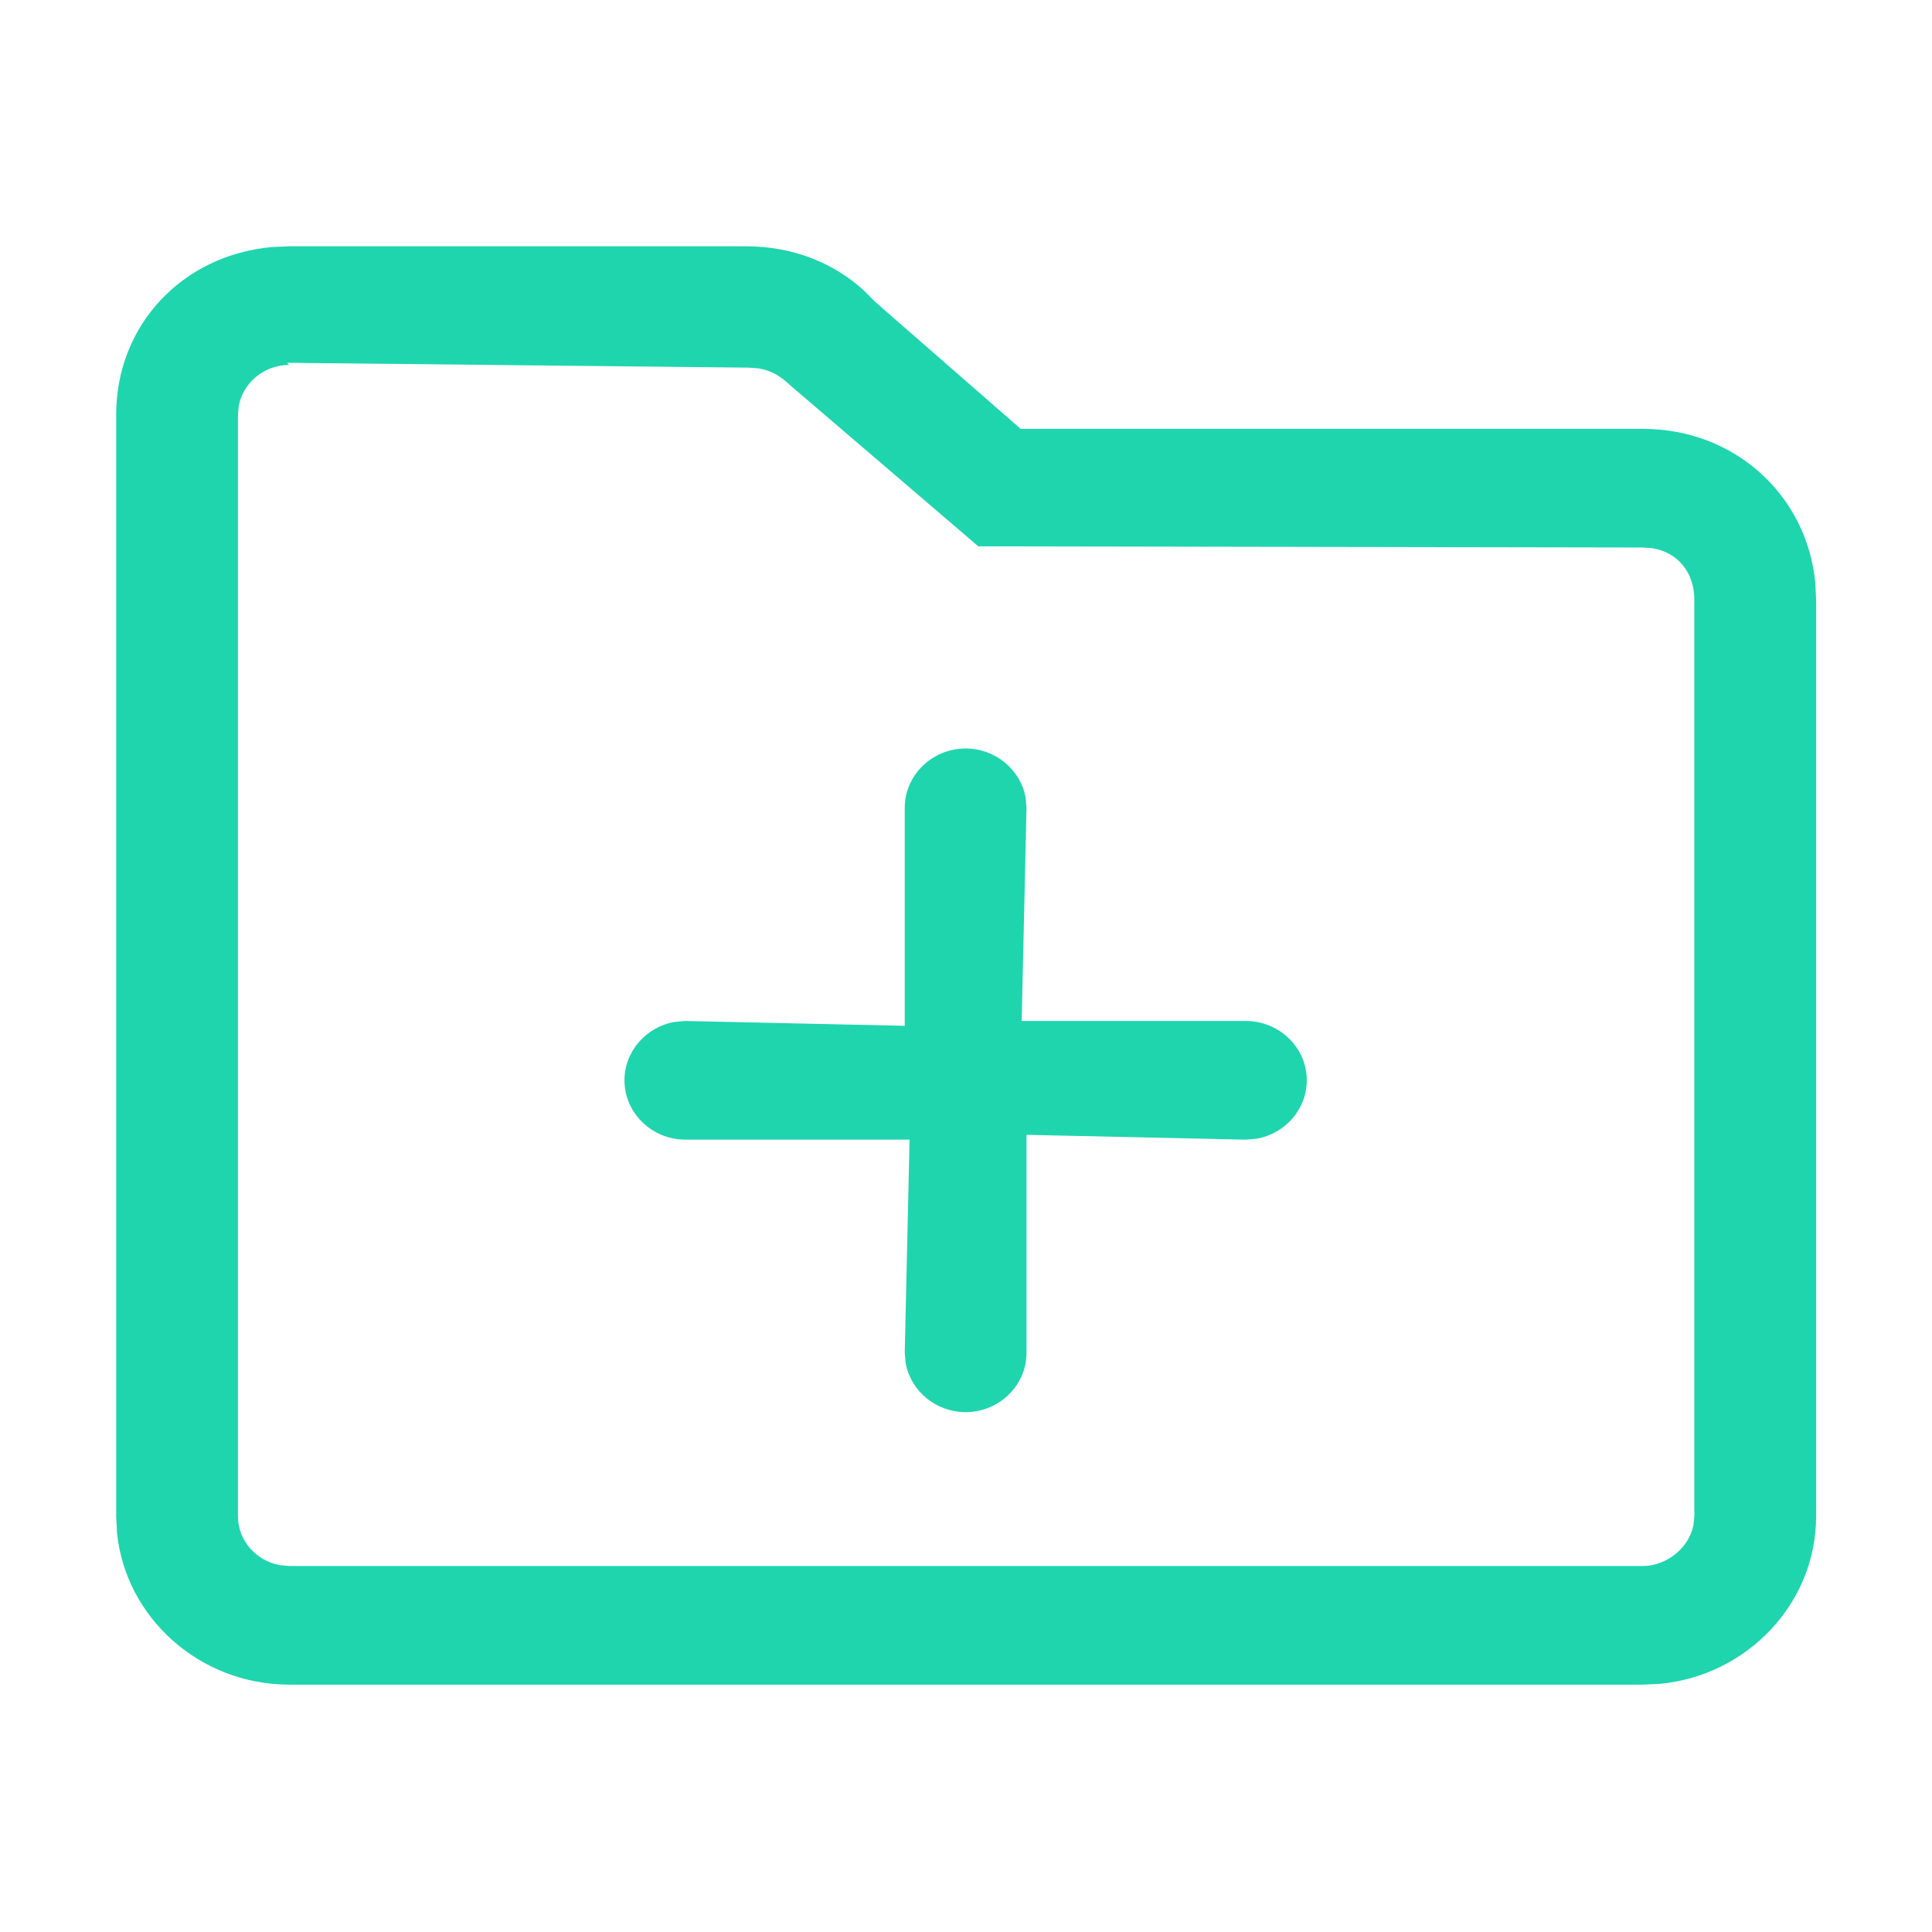 <?xml version="1.0" standalone="no"?><!DOCTYPE svg PUBLIC "-//W3C//DTD SVG 1.1//EN" "http://www.w3.org/Graphics/SVG/1.1/DTD/svg11.dtd"><svg t="1659695527773" class="icon" viewBox="0 0 1024 1024" version="1.1" xmlns="http://www.w3.org/2000/svg" p-id="2571" xmlns:xlink="http://www.w3.org/1999/xlink" width="16" height="16"><defs><style type="text/css">@font-face { font-family: feedback-iconfont; src: url("//at.alicdn.com/t/font_1031158_u69w8yhxdu.woff2?t=1630033759944") format("woff2"), url("//at.alicdn.com/t/font_1031158_u69w8yhxdu.woff?t=1630033759944") format("woff"), url("//at.alicdn.com/t/font_1031158_u69w8yhxdu.ttf?t=1630033759944") format("truetype"); }
</style></defs><path d="M395.41 130.54c25.71 0 47.02 9.38 62.33 23.29l6.19 6.22 77.06 67.26h329.9c48.59 0 86.94 35.3 91.28 81.81l0.41 8.85v485.71c0 46.2-36.56 84.46-82.89 88.8l-8.8 0.41H153.27c-47.45 0-86.8-35.54-91.27-80.65l-0.42-8.56V219.75c0-47.56 35.24-84.62 82.66-88.82l9.03-0.4h242.14z m-243.28 61.75l1.14 1.14c-13.28 0-24.4 9.38-26.71 21.61l-0.44 4.71v583.92c0 12.85 9.65 23.66 22.28 25.9l4.87 0.43h717.61c11.84 0 24.08-8.96 26.66-21.48l0.49-4.85V317.96c0-15.17-9.32-25.31-22.18-27.38l-4.97-0.39-352.36-0.62-99.65-85.32c-4.94-4.8-10.18-7.93-16.77-8.99l-5.21-0.4-244.76-2.57zM511.8 396.72c15.77 0 29 11.16 31.75 25.81l0.52 5.64-2.56 112.98h118.84c17.74 0 32.27 14.13 32.27 31.44 0 15.39-11.48 28.27-26.49 30.94l-5.78 0.51-116.28-2.56v115.54c0 17.32-14.53 31.44-32.27 31.44-15.77 0-29-11.16-31.75-25.81l-0.52-5.64 2.56-112.98H363.25c-17.74 0-32.27-14.13-32.27-31.44 0-15.39 11.48-28.27 26.49-30.94l5.78-0.51 116.28 2.56V428.17c0-17.32 14.53-31.45 32.27-31.45z" fill="#1FD5AE" p-id="2572"></path></svg>